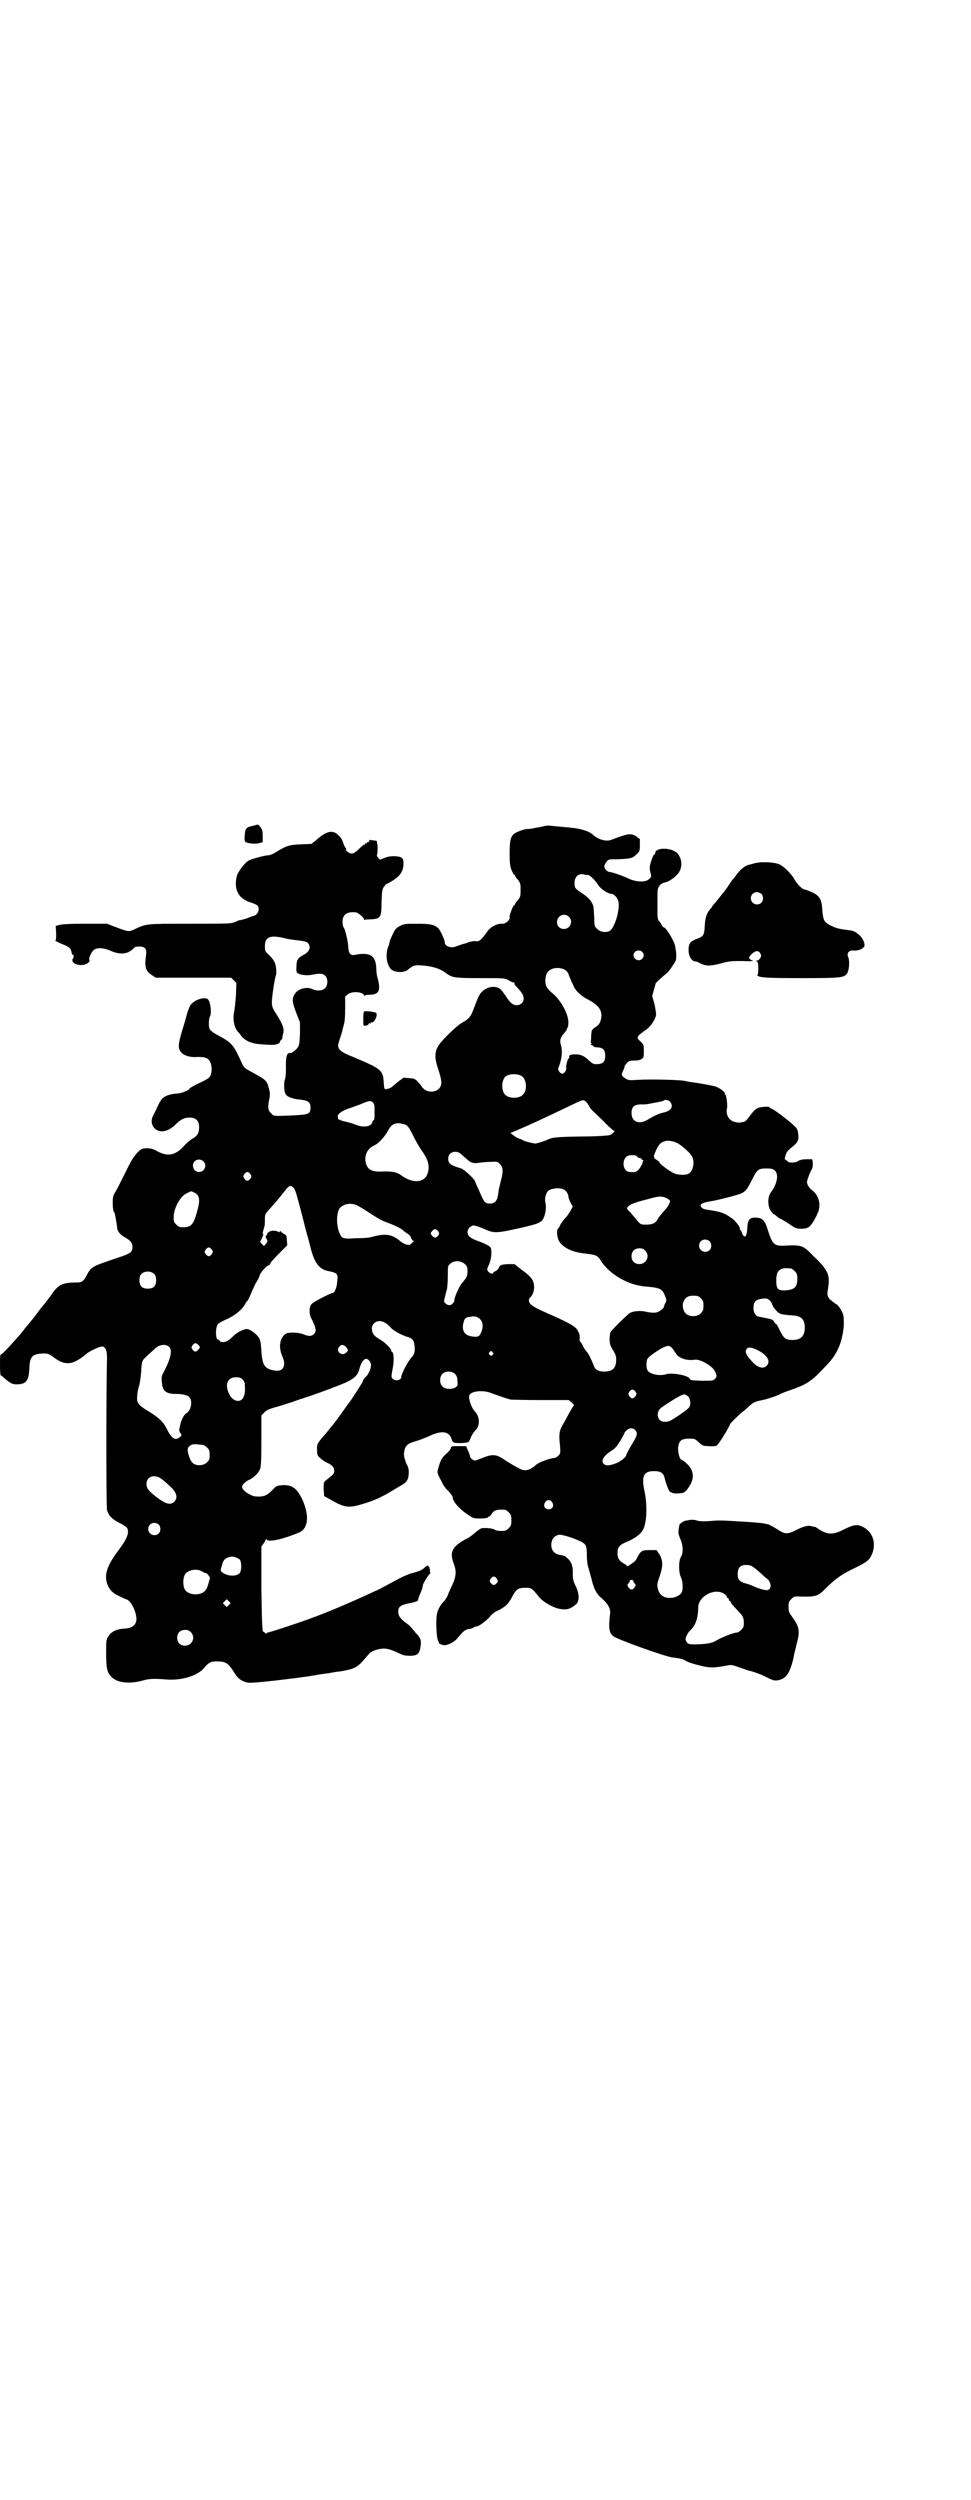 <?xml version="1.0" standalone="no"?>
<!DOCTYPE svg PUBLIC "-//W3C//DTD SVG 20010904//EN"
 "http://www.w3.org/TR/2001/REC-SVG-20010904/DTD/svg10.dtd">
<svg version="1.0" xmlns="http://www.w3.org/2000/svg"
 width="1107pt" height="2850pt" viewBox="0 0 1107 2850"
 preserveAspectRatio="xMidYMid meet">
<g transform="translate(0,2850) scale(0.5,-0.5)"
fill="#000000" stroke="none">
<path d="M576 3817 c-15 -3 -17 -6 -18 -22 -1 -10 0 -13 2 -15 6 -3 24 -5 32
-2 l7 2 0 14 c0 11 -1 15 -5 20 -2 3 -5 6 -6 6 0 0 -6 -1 -12 -3z"/>
<path d="M1242 3817 c-3 -1 -11 -3 -19 -4 -8 -2 -16 -3 -18 -3 -7 1 -26 -6
-33 -11 -8 -7 -10 -17 -10 -46 0 -20 1 -27 4 -36 3 -6 5 -11 6 -11 1 0 2 -1 2
-2 0 -1 3 -6 7 -10 6 -8 6 -10 6 -23 0 -13 0 -15 -6 -23 -4 -4 -7 -9 -7 -10 0
-1 -1 -2 -2 -2 -2 0 -11 -23 -10 -27 2 -6 -10 -16 -17 -15 -11 1 -28 -8 -34
-18 -12 -17 -18 -23 -25 -22 -4 1 -11 0 -17 -2 -5 -2 -11 -4 -12 -4 -5 -1 -9
-3 -15 -5 -13 -6 -28 -1 -28 9 0 6 -11 29 -15 32 -9 8 -18 10 -48 10 -26 0
-29 0 -39 -5 -9 -5 -11 -7 -17 -20 -4 -8 -7 -16 -7 -18 0 -1 -1 -6 -3 -10 -7
-18 -3 -43 8 -52 10 -7 30 -7 38 1 11 9 15 10 30 9 25 -2 42 -7 55 -17 15 -11
19 -12 80 -12 55 0 55 0 64 -5 4 -3 10 -5 11 -5 2 0 3 -1 2 -2 -1 -1 2 -5 6
-9 11 -12 15 -18 15 -26 0 -13 -17 -20 -28 -10 -3 2 -9 10 -14 18 -5 7 -11 15
-14 16 -12 6 -28 3 -39 -8 -6 -6 -8 -10 -19 -39 -7 -19 -11 -23 -27 -32 -11
-6 -44 -38 -52 -50 -10 -15 -11 -29 -2 -55 9 -28 10 -37 1 -46 -8 -7 -22 -8
-32 -1 -3 3 -6 5 -6 6 0 1 -4 6 -8 10 -7 8 -8 9 -21 10 l-13 1 -12 -9 c-6 -5
-11 -9 -12 -10 -2 -3 -13 -8 -17 -7 -3 0 -3 3 -4 15 -2 29 -5 31 -74 60 -17 7
-24 11 -28 17 -3 7 -3 7 2 23 3 10 6 18 6 20 0 2 2 7 3 12 2 5 3 20 3 37 l0
27 6 5 c9 8 37 6 37 -3 0 -2 1 -2 1 0 1 1 5 2 9 2 24 0 29 8 21 38 -2 6 -3 16
-3 22 -1 29 -14 38 -49 31 -10 -2 -14 3 -15 18 0 11 -7 40 -10 44 -2 2 -3 8
-3 13 0 17 10 24 30 22 5 0 19 -12 19 -16 0 -1 1 -2 2 -1 0 0 6 1 13 1 23 1
25 4 25 40 1 25 1 28 6 35 3 3 5 7 6 6 2 0 19 10 25 16 9 8 13 18 13 30 0 13
-3 16 -20 17 -10 0 -16 -1 -23 -4 l-11 -4 -4 5 c-3 3 -3 5 -2 8 1 3 1 11 1 18
l-2 12 -7 1 c-3 0 -7 1 -8 1 -1 1 -2 0 -2 -2 0 -2 -1 -3 -3 -3 -2 0 -3 -1 -3
-2 0 -1 -1 -2 -2 -1 -1 1 -2 0 -2 -1 0 -2 0 -2 -1 -2 -1 1 -6 -3 -12 -9 -8 -8
-13 -11 -17 -11 -6 0 -15 7 -13 10 1 1 0 2 0 2 -1 0 -4 5 -6 11 -4 12 -6 14
-15 22 -12 9 -26 5 -49 -16 l-9 -7 -24 -1 c-26 -1 -33 -3 -57 -18 -6 -4 -14
-7 -17 -7 -8 0 -38 -8 -45 -12 -9 -5 -24 -25 -27 -35 -7 -29 2 -49 27 -59 7
-2 14 -5 16 -6 11 -4 8 -22 -4 -26 -4 -1 -10 -3 -14 -5 -5 -2 -20 -6 -20 -5 0
0 -4 -2 -9 -4 -9 -4 -13 -4 -103 -4 -103 0 -98 0 -125 -12 -14 -7 -14 -7 -46
5 l-18 7 -50 0 c-33 0 -54 -1 -59 -3 l-8 -2 1 -17 c0 -12 0 -16 -2 -16 -2 0 4
-3 12 -7 19 -7 24 -11 25 -20 1 -4 2 -6 3 -6 1 1 2 -1 2 -4 -1 -3 -1 -5 -2 -5
-1 0 -1 -2 -1 -3 0 -11 24 -15 35 -7 4 4 5 5 4 7 -3 4 5 20 11 24 8 5 22 4 38
-3 18 -8 34 -8 46 1 4 3 8 7 9 8 0 0 4 1 9 1 14 0 18 -5 16 -20 -4 -26 -1 -36
13 -45 l9 -6 86 0 86 0 6 -6 6 -6 -1 -28 c-1 -15 -3 -32 -4 -37 -4 -17 0 -39
10 -48 1 -1 3 -3 4 -5 10 -14 25 -21 50 -22 8 -1 16 -1 18 -1 8 -1 17 1 21 4
1 2 2 4 2 4 -1 0 0 1 2 3 2 2 3 3 3 3 -1 0 0 4 1 9 4 13 1 22 -18 52 -5 7 -7
14 -7 19 -1 10 6 56 9 64 1 2 1 7 1 11 -1 16 -4 23 -15 34 -11 10 -11 11 -11
22 0 21 12 26 45 18 7 -2 20 -4 31 -5 15 -2 19 -3 22 -6 8 -9 4 -20 -10 -27
-13 -7 -16 -12 -16 -26 -1 -11 0 -14 3 -16 7 -4 21 -6 34 -3 16 3 23 3 29 -3
6 -6 6 -22 -1 -28 -5 -6 -19 -7 -29 -2 -11 6 -32 1 -39 -10 -8 -11 -7 -19 2
-43 l9 -23 0 -26 c-1 -22 -2 -27 -5 -31 -6 -8 -15 -14 -19 -13 -6 1 -9 -11 -8
-35 0 -12 -1 -22 -2 -24 -3 -6 -3 -27 1 -34 4 -7 14 -11 33 -13 19 -2 24 -6
24 -18 0 -15 -4 -16 -39 -18 -47 -2 -45 -2 -51 5 -7 6 -8 14 -4 32 2 10 2 14
-1 25 -4 17 -8 20 -34 34 -22 12 -22 12 -27 22 -19 42 -23 47 -50 62 -14 7
-22 13 -24 17 -3 6 -2 25 1 29 3 5 2 24 -2 34 -3 6 -4 7 -12 7 -10 0 -25 -7
-31 -16 -2 -4 -6 -13 -8 -21 -2 -8 -7 -25 -11 -38 -9 -30 -10 -40 -1 -49 5 -6
17 -10 29 -10 24 1 31 -1 36 -11 4 -7 5 -22 1 -31 -2 -5 -6 -8 -25 -17 -13 -6
-23 -12 -23 -13 0 -3 -18 -11 -27 -11 -14 -1 -26 -4 -33 -10 -5 -4 -8 -9 -17
-29 -2 -4 -5 -9 -6 -12 -5 -9 -4 -21 3 -28 11 -12 30 -9 47 7 13 13 21 17 33
17 15 0 22 -7 22 -22 0 -13 -4 -20 -15 -26 -4 -2 -12 -9 -17 -14 -21 -24 -38
-28 -63 -15 -10 6 -16 7 -24 7 -11 0 -12 -1 -20 -8 -12 -13 -15 -18 -32 -53
-9 -18 -18 -36 -21 -40 -4 -7 -5 -10 -5 -24 0 -10 1 -18 3 -20 2 -2 5 -20 7
-35 0 -8 6 -16 16 -22 15 -8 19 -14 19 -23 0 -11 -4 -14 -23 -21 -9 -3 -27 -9
-41 -14 -26 -9 -32 -13 -40 -29 -8 -15 -11 -17 -25 -17 -31 0 -41 -5 -58 -31
-7 -9 -12 -16 -13 -17 -1 -1 -5 -6 -10 -12 -11 -15 -10 -14 -19 -25 -4 -5 -9
-11 -10 -13 -2 -1 -6 -6 -10 -12 -15 -18 -45 -51 -49 -53 -4 -1 -4 -4 -4 -25
0 -15 1 -24 2 -24 1 0 5 -3 9 -7 14 -12 19 -14 31 -13 18 1 24 9 25 38 1 25 7
31 29 32 12 1 17 -1 27 -9 20 -15 35 -17 54 -6 7 4 14 9 17 12 8 8 36 21 41
19 7 -4 9 -11 9 -27 -2 -73 -2 -339 0 -346 4 -13 11 -20 28 -29 9 -4 17 -10
18 -12 5 -10 0 -24 -18 -48 -29 -38 -36 -60 -26 -83 5 -11 12 -18 26 -24 6 -3
14 -7 18 -8 11 -6 22 -31 21 -47 -2 -12 -10 -18 -27 -19 -18 -1 -31 -7 -37
-18 -5 -7 -5 -11 -5 -38 0 -34 2 -44 12 -54 13 -14 42 -17 73 -8 14 4 25 4 52
2 36 -3 73 9 87 27 10 12 16 15 31 14 18 0 24 -5 35 -22 9 -16 18 -23 32 -26
8 -2 53 3 109 10 9 1 19 3 23 3 4 1 9 1 12 2 3 1 9 1 13 2 4 1 17 3 27 4 10 2
22 4 25 4 33 5 41 9 56 26 5 6 12 14 14 16 6 6 25 12 37 10 5 0 16 -4 25 -8
14 -7 18 -8 30 -8 17 0 22 5 24 22 2 13 0 19 -11 30 -4 5 -9 11 -11 13 -2 3
-7 7 -10 9 -13 9 -19 17 -19 26 0 12 5 16 27 20 10 2 18 5 18 6 0 3 3 11 7 20
2 5 4 11 4 14 0 4 13 25 16 27 1 0 2 1 1 2 0 1 -1 5 -1 9 -1 4 -2 6 -2 6 -1
-1 -2 0 -2 1 0 2 -2 0 -6 -2 -7 -7 -10 -9 -28 -14 -10 -2 -27 -10 -47 -21 -17
-9 -31 -17 -32 -17 0 0 -11 -5 -24 -11 -41 -19 -95 -42 -134 -56 -33 -12 -94
-32 -95 -31 -1 0 -2 -1 -2 -2 0 -1 -1 -1 -3 1 -2 1 -4 3 -5 3 -2 1 -3 22 -4
98 l0 96 5 7 c3 4 5 8 5 9 0 2 0 2 2 0 4 -7 38 1 74 16 21 9 24 39 7 76 -12
25 -23 33 -45 32 -11 -1 -14 -2 -18 -6 -14 -15 -20 -19 -33 -20 -10 0 -14 0
-22 4 -11 5 -19 13 -19 18 0 5 8 13 18 17 8 4 20 15 23 24 2 5 3 20 3 65 l0
57 6 6 c4 5 9 8 27 13 12 3 28 9 36 11 8 3 19 7 26 9 16 5 50 17 83 30 33 13
42 21 46 39 3 11 9 21 15 21 5 0 11 -8 11 -14 0 -8 -6 -22 -12 -27 -3 -2 -6
-7 -7 -11 -3 -6 -28 -45 -31 -48 -1 -1 -3 -4 -6 -8 -6 -9 -32 -45 -34 -46 -1
-1 -4 -5 -8 -10 -4 -5 -9 -11 -11 -13 -13 -15 -15 -18 -14 -31 0 -12 1 -13 8
-19 3 -3 10 -8 15 -10 11 -5 16 -10 16 -18 0 -7 0 -7 -20 -23 -4 -4 -4 -5 -4
-19 l1 -16 13 -7 c34 -20 43 -21 78 -10 24 7 42 16 64 29 6 4 15 9 20 12 13 7
17 13 18 27 0 9 0 14 -5 22 -6 15 -7 21 -5 31 3 12 8 16 25 21 8 2 23 8 32 12
27 13 44 11 50 -5 4 -11 4 -11 21 -11 8 0 16 1 17 2 2 0 5 6 7 12 3 6 7 12 9
14 12 10 12 32 -1 45 -7 8 -14 27 -12 35 2 10 29 14 50 6 19 -7 39 -14 45 -15
3 0 34 -1 69 -1 l63 0 7 -6 c4 -3 5 -6 4 -7 -1 -1 -6 -9 -11 -18 -5 -9 -11
-21 -15 -27 -7 -13 -8 -22 -5 -47 1 -16 1 -17 -4 -22 -3 -3 -7 -5 -9 -5 -9 0
-35 -10 -41 -15 -14 -13 -26 -16 -37 -10 -12 6 -22 12 -36 21 -18 13 -29 13
-50 4 -8 -3 -16 -6 -17 -6 -5 1 -11 6 -11 9 0 1 -2 7 -4 12 -3 6 -5 11 -4 11
0 1 -8 1 -18 1 -16 0 -17 0 -18 -4 0 -3 -5 -9 -10 -13 -11 -10 -13 -14 -18
-31 -3 -10 -3 -12 -1 -17 1 -3 5 -10 8 -16 2 -6 9 -16 15 -21 5 -6 10 -12 10
-14 0 -10 15 -27 33 -39 14 -10 15 -10 30 -10 11 0 16 1 18 3 2 2 3 3 3 2 0
-1 2 1 4 4 6 10 12 12 31 11 2 0 6 -3 9 -6 5 -5 6 -7 6 -18 0 -11 -1 -13 -6
-18 -3 -3 -7 -6 -9 -6 -12 -1 -20 0 -24 3 -4 2 -15 4 -27 3 -3 0 -9 -4 -15 -9
-6 -5 -14 -12 -19 -14 -35 -18 -42 -31 -31 -59 6 -16 5 -28 -3 -46 -4 -8 -9
-19 -11 -25 -2 -5 -6 -11 -9 -14 -6 -6 -13 -17 -15 -26 -4 -12 -2 -58 2 -64 2
-3 2 -5 2 -5 -3 0 8 -5 12 -5 8 0 23 7 30 16 11 14 19 21 26 21 2 0 7 1 10 3
3 2 6 3 8 3 5 0 22 13 29 21 4 5 10 11 17 14 19 9 25 15 34 31 10 19 14 22 31
22 14 0 14 0 32 -22 8 -10 32 -24 46 -26 15 -3 24 -1 37 10 9 7 8 26 -1 43 -5
11 -6 15 -6 27 1 18 -4 29 -13 36 -3 3 -6 5 -7 5 -1 0 -5 1 -9 2 -13 2 -20 10
-20 23 0 13 8 22 19 23 7 0 34 -8 47 -15 13 -6 15 -10 15 -30 0 -9 1 -22 3
-28 3 -10 5 -18 8 -29 5 -21 11 -33 23 -43 14 -12 21 -24 19 -36 -4 -31 -2
-43 7 -50 7 -7 119 -47 136 -49 3 0 9 -1 14 -2 6 -1 12 -3 15 -5 2 -2 15 -7
28 -10 26 -7 34 -7 63 -2 14 3 14 3 33 -4 10 -3 19 -7 21 -7 10 -2 29 -9 42
-16 12 -6 16 -7 23 -6 19 3 28 16 36 50 2 12 7 30 9 39 6 23 4 34 -10 53 -9
13 -10 14 -10 25 0 11 1 13 6 18 6 6 7 7 20 6 34 -1 41 1 55 15 26 26 40 36
72 51 26 13 31 17 37 30 11 26 2 53 -23 64 -11 5 -19 4 -43 -8 -23 -12 -37
-11 -57 3 -3 2 -6 4 -7 4 -1 0 -3 0 -6 1 -8 3 -18 1 -36 -8 -19 -10 -26 -10
-40 -1 -12 8 -26 15 -26 14 0 0 -2 0 -5 1 -2 1 -14 2 -24 3 -11 1 -32 2 -47 3
-16 1 -35 2 -45 1 -21 -2 -35 -2 -42 1 -3 1 -9 1 -13 1 -4 -1 -9 -2 -11 -2 -4
-1 -14 -7 -14 -10 -3 -17 -3 -19 2 -31 7 -16 7 -32 2 -41 -6 -8 -6 -37 0 -48
4 -9 5 -27 1 -34 -3 -6 -15 -12 -25 -12 -15 -1 -26 7 -29 21 -2 9 -2 11 4 28
8 23 8 37 -1 51 l-6 9 -15 0 c-18 0 -21 -2 -28 -15 -2 -5 -5 -9 -7 -11 -9 -7
-17 -12 -17 -11 0 1 -3 4 -7 6 -11 6 -15 12 -15 24 0 14 4 19 24 27 16 7 30
17 35 28 8 18 9 53 3 84 -8 36 -3 48 21 48 16 0 22 -4 25 -18 4 -15 10 -30 13
-30 2 0 3 -1 3 -1 0 -1 6 -2 13 -2 13 1 14 1 20 7 19 23 20 43 1 61 -5 5 -11
9 -12 9 -4 0 -8 15 -8 27 2 16 7 21 25 21 13 0 13 0 22 -8 9 -8 10 -9 23 -9 8
-1 16 0 18 1 4 2 30 44 30 48 0 2 17 19 29 29 4 3 11 9 14 12 8 8 15 12 27 14
11 2 37 10 46 15 3 2 14 6 23 9 32 11 46 19 69 43 23 24 27 29 35 43 10 18 15
38 17 61 0 21 0 23 -5 33 -3 6 -8 13 -11 15 -3 1 -7 5 -9 6 -2 2 -4 4 -5 4 -1
0 -3 3 -5 6 -3 6 -3 8 -1 20 5 32 1 42 -36 77 -21 22 -25 23 -64 21 -23 -1
-27 3 -38 38 -6 20 -12 26 -28 26 -13 0 -17 -5 -18 -23 -1 -17 -4 -24 -9 -18
-1 1 -3 5 -4 8 -1 3 -2 5 -3 5 -1 0 -2 1 -1 2 2 3 -11 20 -19 25 -16 11 -23
14 -49 18 -14 2 -17 3 -20 7 -5 6 2 10 20 13 15 2 66 15 73 19 9 5 12 9 24 33
11 21 13 23 32 23 12 0 15 -1 19 -5 9 -8 5 -31 -9 -49 -8 -10 -8 -31 -1 -42 3
-4 6 -8 7 -8 1 0 4 -2 7 -5 3 -3 7 -5 7 -5 2 0 21 -12 31 -19 8 -6 28 -6 36 0
6 5 14 18 21 35 6 18 0 38 -14 48 -7 5 -12 14 -12 19 0 4 7 23 11 29 2 4 3 10
2 17 l-1 6 -14 0 c-9 0 -15 -2 -18 -4 -5 -4 -21 -5 -24 -1 -2 2 -4 4 -5 4 -2
0 -2 2 0 9 2 8 4 11 14 19 14 11 17 16 15 31 -1 10 -2 12 -13 22 -15 13 -40
32 -47 35 -4 2 -6 3 -6 4 0 2 -22 0 -26 -2 -6 -3 -10 -7 -19 -19 -4 -6 -9 -11
-11 -12 -10 -3 -15 -3 -22 -1 -15 3 -22 18 -18 33 1 6 -2 29 -4 29 -1 0 -2 1
-1 2 2 3 -12 14 -22 17 -11 3 -39 8 -56 10 -5 1 -11 2 -11 2 -5 3 -79 5 -111
3 -16 -1 -19 -1 -25 2 -11 7 -12 9 -8 17 2 5 4 9 4 11 0 2 3 6 6 9 5 5 7 5 16
5 7 0 13 1 16 3 6 4 6 4 6 18 0 15 0 15 -7 22 -11 10 -11 11 13 28 11 8 21 24
22 34 0 4 -2 16 -4 25 l-5 17 4 14 c2 8 4 14 4 15 0 1 15 15 25 23 4 3 10 11
14 18 8 11 8 13 8 24 0 7 -2 16 -3 22 -4 14 -21 41 -26 41 -1 0 -3 3 -5 6 -1
3 -4 7 -6 9 -3 4 -3 8 -3 39 0 34 0 34 5 41 3 4 8 6 11 7 6 0 20 8 29 18 12
12 13 34 1 48 -12 14 -51 15 -51 1 0 -2 -1 -3 -2 -3 -2 0 -5 -8 -9 -21 -2 -8
-2 -12 0 -20 3 -11 2 -11 -4 -16 -8 -7 -29 -6 -46 2 -12 6 -38 15 -43 15 -5 0
-12 7 -12 13 0 2 2 7 5 10 4 6 5 6 24 6 28 1 35 2 42 9 10 9 10 10 10 24 l0
13 -8 6 c-13 8 -18 7 -58 -8 -11 -4 -29 1 -40 11 -9 9 -29 15 -52 17 -8 1 -22
2 -32 3 -10 1 -19 2 -20 2 -1 0 -4 -1 -7 -1z m97 -112 c3 3 17 -10 26 -24 6
-9 22 -19 30 -19 5 0 13 -9 15 -17 4 -17 -7 -56 -18 -66 -7 -6 -23 -5 -30 3
-6 5 -7 6 -7 25 -1 11 -1 23 -2 26 -2 10 -11 21 -25 30 -17 11 -18 13 -18 24
0 15 10 23 23 19 3 -1 5 -1 6 -1z m-42 -95 c11 -10 3 -28 -11 -28 -9 0 -16 6
-16 16 0 14 17 22 27 12z m167 -80 c5 -5 5 -11 0 -16 -10 -10 -27 5 -16 16 4
4 12 4 16 0z m-176 -41 c3 -2 7 -6 8 -9 1 -4 4 -10 5 -13 1 -3 4 -9 6 -13 4
-12 18 -25 34 -33 25 -13 34 -26 29 -46 -3 -10 -5 -12 -14 -18 -7 -5 -7 -5 -8
-18 0 -8 -1 -14 -1 -15 -1 -1 0 -2 1 -2 2 0 2 0 0 -2 -2 -1 -2 -2 2 -3 2 -1 4
-2 3 -3 0 -1 3 -1 9 -2 13 0 18 -6 18 -19 0 -15 -6 -20 -24 -19 -3 0 -9 4 -15
10 -11 10 -19 13 -35 12 -7 -1 -8 -2 -8 -5 0 -3 -1 -5 -2 -5 -2 0 -6 -18 -5
-21 2 -4 -5 -13 -9 -13 -2 0 -5 2 -7 5 -3 5 -3 6 0 13 6 16 8 35 4 47 -3 10
-2 17 7 27 4 5 7 9 7 10 -1 1 0 2 1 3 1 1 2 6 2 12 0 20 -18 52 -37 67 -6 5
-12 12 -13 15 -4 8 -3 23 1 30 6 12 26 16 41 8z m-99 -242 c12 -7 14 -33 3
-43 -8 -9 -32 -9 -40 0 -9 8 -9 32 0 41 7 7 27 8 37 2z m145 -57 c2 -1 6 -6 8
-10 2 -4 7 -11 11 -14 4 -4 16 -15 26 -25 10 -11 20 -19 21 -19 4 0 -4 -8 -10
-10 -3 -1 -30 -3 -61 -3 -63 -1 -68 -2 -80 -7 -8 -4 -22 -8 -27 -9 -3 -1 -26
5 -29 7 -1 1 -5 3 -9 4 -4 1 -10 5 -14 8 l-6 5 19 8 c28 12 58 26 100 46 48
23 45 22 51 19z m194 -2 c8 -10 3 -20 -13 -24 -11 -2 -24 -8 -37 -16 -20 -13
-38 -6 -38 14 0 16 7 21 28 20 3 0 12 1 20 3 23 4 24 5 26 6 2 3 11 1 14 -3z
m-677 -2 c2 -3 3 -7 3 -12 0 -5 0 -13 0 -18 0 -6 -1 -10 -2 -10 -1 0 -2 -2 -3
-4 -2 -11 -21 -14 -41 -5 -8 3 -17 5 -21 6 -5 1 -9 2 -10 3 -2 2 -3 2 -3 1 0
-4 -4 4 -4 8 0 6 12 14 29 19 8 3 20 7 27 10 16 7 20 7 25 2z m75 -51 c4 -2 8
-8 15 -22 5 -11 14 -26 19 -34 15 -20 20 -35 16 -51 -6 -25 -34 -28 -62 -7 -9
7 -23 9 -42 8 -24 -1 -34 4 -38 20 -4 17 4 33 20 40 8 3 23 19 30 32 8 15 15
19 28 18 4 -1 11 -2 14 -4z m620 -42 c10 -6 26 -20 31 -28 8 -12 4 -35 -7 -41
-8 -4 -26 -3 -35 2 -12 6 -31 21 -31 23 0 2 -3 4 -6 6 -3 2 -6 4 -6 5 0 1 -1
3 -1 5 0 1 3 8 6 15 7 13 10 16 22 19 7 1 18 -1 27 -6z m-487 -31 c15 -14 19
-15 34 -13 5 1 17 2 25 2 16 1 16 1 22 -5 7 -7 8 -17 2 -38 -2 -8 -4 -18 -5
-21 0 -3 -1 -10 -2 -14 -2 -12 -8 -17 -18 -17 -10 0 -13 3 -20 19 -3 7 -7 16
-9 20 -2 4 -4 10 -5 12 -2 6 -24 26 -31 29 -24 7 -30 11 -30 22 0 10 6 16 16
16 7 0 10 -2 21 -12z m394 1 c1 -2 3 -3 5 -3 2 0 5 -1 5 -3 1 -2 2 -2 3 -2 2
1 2 0 0 -2 -1 -2 -1 -5 -1 -5 0 -1 -3 -6 -6 -11 -7 -9 -9 -10 -23 -9 -19 1
-19 36 0 38 8 1 16 0 17 -3z m-989 -11 c9 -9 2 -24 -10 -24 -8 0 -14 6 -14 15
0 12 15 18 24 9z m107 -29 c3 -5 3 -5 0 -10 -2 -3 -5 -5 -7 -5 -2 0 -5 2 -7 5
-3 5 -3 5 0 10 2 3 5 5 7 5 2 0 5 -2 7 -5z m96 -29 c5 -3 7 -9 15 -39 5 -18
11 -42 14 -54 3 -12 9 -32 12 -45 9 -36 20 -50 41 -54 20 -4 22 -6 20 -23 -1
-15 -6 -27 -11 -27 -4 0 -39 -18 -45 -23 -5 -4 -6 -6 -7 -15 0 -10 0 -13 7
-26 8 -18 9 -24 2 -30 -5 -5 -12 -5 -26 1 -9 3 -29 4 -36 1 -15 -9 -19 -30 -9
-53 9 -20 2 -34 -15 -32 -25 3 -31 11 -33 45 -1 16 -2 23 -5 29 -5 9 -21 21
-28 21 -8 0 -23 -8 -31 -16 -4 -4 -9 -9 -12 -10 -6 -5 -18 -5 -19 -1 -1 2 -3
3 -4 3 -6 0 -6 29 0 35 1 2 10 7 19 11 19 8 37 23 43 35 2 4 4 7 5 7 1 0 5 9
10 21 5 11 9 20 10 21 2 2 8 14 8 16 0 4 15 22 20 23 2 1 4 2 4 3 0 3 7 11 24
28 l15 15 -1 12 c0 10 -1 11 -7 14 -3 2 -7 5 -7 6 -1 1 -2 1 -2 -1 0 -1 -1 -2
-2 -1 -7 4 -16 4 -22 1 -3 -2 -6 -5 -5 -6 0 -1 0 -2 -2 -3 -2 -1 -2 -2 0 -6 4
-7 4 -7 -1 -13 l-4 -5 -5 5 c-3 3 -4 5 -3 7 3 4 8 17 6 16 -2 -1 -1 4 3 17 1
4 1 12 1 17 0 10 0 11 12 24 7 8 16 18 20 23 4 5 7 9 8 10 1 1 4 5 8 10 6 8
11 10 15 6z m619 -6 c5 -3 10 -10 10 -16 0 -2 2 -8 5 -14 l5 -9 -6 -11 c-4 -6
-8 -12 -9 -13 -4 -3 -15 -18 -15 -21 0 -1 -1 -2 -3 -4 -3 -3 -4 -11 -1 -23 5
-18 29 -32 63 -35 24 -3 28 -4 36 -18 20 -30 62 -54 100 -57 35 -3 39 -5 46
-23 3 -8 3 -10 0 -15 -2 -3 -3 -7 -3 -8 0 -3 -8 -10 -14 -12 -6 -3 -17 -2 -30
1 -11 2 -25 1 -33 -3 -7 -4 -41 -38 -45 -44 -1 -3 -2 -10 -2 -16 0 -10 1 -14
7 -24 6 -10 8 -13 8 -23 0 -19 -8 -27 -27 -27 -15 0 -22 5 -25 16 -5 12 -11
25 -15 29 -2 2 -7 9 -9 14 -3 6 -6 10 -7 10 0 0 -1 4 0 8 0 6 -1 10 -5 17 -6
10 -19 17 -78 43 -24 11 -33 17 -33 25 0 3 1 6 3 7 9 8 12 27 5 40 -2 4 -10
13 -22 21 l-19 15 -15 0 c-15 -1 -18 -2 -21 -9 0 -2 -4 -5 -7 -7 -3 -1 -6 -4
-6 -4 0 -4 -7 -1 -11 3 -3 5 -3 5 2 16 5 11 7 30 4 38 -2 4 -11 9 -30 16 -17
6 -23 12 -23 20 0 7 7 15 14 15 3 0 13 -3 22 -7 24 -11 28 -11 78 0 45 10 54
13 59 23 5 10 7 26 5 34 -3 10 0 23 6 29 7 6 26 8 36 3z m-843 -7 c11 -5 14
-15 8 -37 -9 -35 -14 -42 -33 -42 -9 0 -11 1 -16 6 -6 6 -6 7 -6 20 2 21 16
46 31 52 10 5 8 5 16 1z m1070 -10 c4 -1 8 -3 11 -5 4 -3 5 -4 2 -10 -1 -4 -7
-12 -12 -17 -5 -6 -11 -13 -13 -16 -5 -11 -12 -15 -27 -15 -12 0 -13 0 -20 8
-4 5 -11 13 -16 19 -9 9 -10 10 -6 14 4 5 14 9 41 16 25 7 31 8 40 6z m-699
-19 c4 -2 16 -9 25 -15 20 -13 29 -19 43 -24 19 -7 33 -14 37 -18 2 -2 7 -6
11 -8 3 -2 7 -6 7 -9 1 -2 3 -5 4 -6 3 -1 3 -2 -2 -6 -5 -5 -6 -5 -14 -3 -5 2
-10 5 -12 7 -18 15 -31 18 -57 12 -5 -1 -11 -3 -13 -3 -2 -1 -16 -2 -31 -2
-31 -2 -32 -1 -38 12 -8 18 -7 50 2 58 10 9 24 11 38 5z m185 -59 c3 -5 3 -5
0 -10 -5 -6 -8 -6 -13 -1 -5 5 -5 7 0 12 4 5 8 5 13 -1z m619 -23 c5 -5 5 -15
0 -20 -9 -9 -24 -2 -24 10 0 8 6 14 14 14 3 0 8 -2 10 -4z m-1135 -19 c3 -5 3
-5 0 -10 -2 -3 -5 -5 -7 -5 -2 0 -5 2 -7 5 -3 5 -3 5 0 10 2 3 5 5 7 5 2 0 5
-2 7 -5z m988 -2 c12 -12 3 -31 -13 -31 -11 0 -18 7 -18 18 0 11 7 18 18 18 6
0 9 -1 13 -5z m-411 -31 c5 -5 6 -7 6 -16 0 -12 -2 -15 -14 -29 -6 -8 -18 -35
-16 -40 0 0 -2 -3 -4 -5 -4 -5 -11 -5 -17 1 -3 3 -3 5 -1 12 1 4 3 12 4 16 2
4 3 19 3 33 0 24 0 24 6 29 8 8 25 7 33 -1z m744 -10 c1 0 5 -3 8 -6 5 -5 6
-7 6 -18 0 -19 -7 -25 -30 -26 -15 0 -18 4 -18 23 0 15 3 22 12 26 5 2 8 2 22
1z m-1452 -13 c3 -3 4 -7 4 -14 0 -13 -6 -19 -19 -19 -13 0 -19 6 -19 19 0 7
1 11 4 14 7 8 23 8 30 0z m1246 -55 c5 -5 6 -7 6 -17 0 -10 -1 -12 -6 -17 -7
-8 -24 -9 -33 -2 -7 6 -10 18 -7 27 4 11 11 15 23 15 10 0 12 -1 17 -6z m157
-5 c3 -2 5 -7 6 -10 1 -3 5 -9 9 -13 7 -8 10 -9 37 -11 20 -1 28 -9 28 -28 0
-19 -9 -28 -28 -28 -16 0 -20 4 -29 22 -4 9 -8 15 -8 14 0 -1 -2 1 -4 4 -3 6
-6 7 -15 9 -14 3 -15 3 -20 4 -7 0 -13 9 -13 20 0 12 4 18 14 20 13 3 19 2 23
-3z m-660 -43 c7 -7 7 -19 2 -30 -4 -9 -7 -11 -20 -9 -18 2 -25 14 -20 32 2 9
5 12 16 13 11 2 16 0 22 -6z m-217 -8 c3 -1 9 -6 13 -11 8 -8 25 -17 38 -21
11 -3 15 -8 16 -19 2 -12 0 -21 -6 -27 -9 -10 -23 -36 -24 -45 0 -8 -13 -11
-20 -4 -3 3 -3 4 0 21 4 19 3 38 -1 40 -1 0 -2 1 -2 3 0 5 -16 20 -27 26 -12
7 -17 13 -17 24 0 15 17 22 30 13z m-426 -50 c5 -5 5 -6 0 -11 -5 -6 -8 -6
-13 0 -3 5 -3 5 0 10 5 6 8 6 13 1z m-66 -5 c7 -8 4 -24 -11 -54 -7 -12 -7
-15 -6 -25 1 -21 9 -28 32 -28 16 0 28 -3 31 -8 8 -9 3 -31 -7 -36 -5 -2 -12
-16 -14 -26 -1 -4 -2 -9 -2 -10 -1 -2 0 -6 2 -9 4 -5 4 -6 -2 -10 -9 -8 -18
-3 -29 20 -8 16 -19 26 -44 41 -21 13 -25 18 -23 34 0 6 2 16 4 22 2 6 4 21 5
33 1 25 2 26 17 39 4 4 10 9 12 11 11 12 27 14 35 6z m402 1 c6 -6 7 -10 1
-14 -5 -5 -13 -4 -17 2 -2 5 -2 6 1 11 4 6 10 6 15 1z m744 -3 c2 -2 6 -8 8
-11 6 -12 25 -19 44 -16 12 2 40 -14 46 -26 5 -10 5 -13 0 -18 -4 -4 -6 -4
-30 -4 -22 1 -26 1 -27 4 -2 8 -39 15 -54 11 -14 -5 -37 0 -42 8 -4 5 -4 23 0
28 3 5 29 23 38 26 9 4 12 3 17 -2z m195 -5 c23 -11 31 -26 21 -36 -8 -8 -22
-4 -35 12 -13 14 -15 21 -10 27 3 4 10 4 24 -3z m-604 -5 c3 -3 3 -3 0 -6 -3
-3 -3 -3 -6 0 -3 2 -3 3 -1 6 4 4 4 4 7 0z m-85 -50 c3 -3 5 -8 5 -15 1 -10 1
-11 -4 -15 -8 -5 -24 -5 -30 2 -7 6 -7 21 -1 28 7 8 23 8 30 0z m-485 -12 c3
-3 5 -7 5 -9 1 -15 1 -20 -1 -26 -4 -20 -26 -18 -35 3 -10 21 -3 37 16 37 8 0
11 -1 15 -5z m896 -28 c3 -5 3 -5 0 -10 -2 -3 -5 -5 -7 -5 -2 0 -5 2 -7 5 -3
5 -3 5 0 10 2 3 5 5 7 5 2 0 5 -2 7 -5z m122 -13 c4 -8 4 -18 0 -23 -3 -4 -22
-18 -39 -28 -9 -6 -21 -6 -27 -1 -7 6 -7 19 0 26 4 5 46 31 49 31 1 0 2 1 3 1
3 3 10 -1 14 -6z m-123 -74 c7 -8 6 -12 -12 -41 -4 -8 -8 -15 -8 -16 0 -5 -13
-15 -23 -19 -16 -6 -23 -6 -28 -2 -8 7 -1 19 18 31 8 5 12 10 20 23 5 9 9 16
9 17 0 1 2 4 5 6 5 6 14 6 19 1z m-987 -34 c3 0 8 -3 11 -6 5 -5 6 -7 6 -17 0
-10 -1 -12 -6 -17 -8 -8 -25 -9 -33 -1 -5 4 -11 21 -11 30 0 8 10 14 20 12 5
0 11 -1 13 -1z m-97 -75 c4 -2 8 -6 11 -8 2 -2 8 -7 12 -11 16 -14 19 -26 11
-35 -9 -10 -21 -6 -44 12 -16 13 -20 18 -20 28 0 15 15 22 30 14z m895 -56 c5
-8 1 -16 -8 -16 -9 0 -13 8 -8 16 2 3 5 5 8 5 3 0 6 -2 8 -5z m-897 -51 c5 -5
5 -15 0 -20 -9 -9 -24 -2 -24 10 0 8 6 14 14 14 3 0 8 -2 10 -4z m185 -80 c4
-6 4 -24 0 -30 -8 -9 -28 -8 -40 1 -4 3 -4 4 -3 10 1 3 3 8 3 10 2 7 7 13 13
14 3 1 6 2 7 2 5 1 16 -3 20 -7z m1169 -16 c3 -1 12 -9 19 -15 7 -7 14 -13 15
-13 1 0 3 -3 5 -7 4 -8 2 -16 -4 -18 -4 -2 -21 3 -34 9 -4 2 -12 5 -17 6 -14
4 -18 9 -18 21 0 15 6 21 19 21 6 0 12 -1 15 -4z m-1255 -11 c3 -2 6 -3 7 -3
2 0 5 -2 7 -5 l4 -6 -4 -14 c-3 -11 -5 -14 -11 -19 -14 -9 -37 -5 -43 7 -4 8
-4 24 0 32 6 12 28 16 40 8z m671 -15 c4 -6 4 -8 0 -12 -5 -5 -8 -5 -13 1 -3
5 -3 5 0 10 5 6 9 6 13 1z m312 -6 c0 -2 1 -4 3 -6 3 -3 3 -4 0 -9 -2 -3 -5
-5 -7 -5 -2 0 -5 2 -7 5 -3 5 -3 6 0 9 2 2 3 4 3 6 0 1 2 2 4 2 2 0 4 -1 4 -2z
m206 -29 c3 -2 7 -5 7 -7 1 -2 2 -4 3 -4 1 0 2 -1 2 -3 0 -2 1 -3 2 -3 1 0 2
-1 2 -2 0 -3 5 -8 17 -21 11 -11 13 -15 13 -27 0 -9 -1 -11 -6 -16 -3 -3 -7
-6 -9 -6 -8 0 -36 -11 -49 -19 -9 -5 -18 -7 -43 -8 -18 0 -19 0 -23 5 -2 3 -3
6 -3 8 3 9 7 16 13 21 10 10 16 27 16 50 0 25 36 45 58 32z m-1128 -26 l-5 -5
-4 4 -5 5 4 4 5 5 4 -4 5 -5 -4 -4z m-87 -62 c12 -12 3 -31 -13 -31 -11 0 -18
7 -18 18 0 11 7 18 18 18 6 0 9 -1 13 -5z"/>
<path d="M1734 3734 c-8 -1 -15 -2 -16 -3 -1 0 -4 -1 -8 -2 -11 -2 -21 -10
-32 -25 -3 -4 -6 -8 -8 -10 -1 -1 -5 -7 -9 -13 -3 -5 -8 -11 -9 -13 -2 -2 -6
-7 -9 -11 -3 -4 -9 -11 -12 -15 -4 -4 -7 -8 -7 -8 0 -1 -2 -4 -5 -7 -8 -10
-11 -19 -12 -37 -1 -22 -3 -25 -17 -30 -16 -6 -20 -11 -20 -26 0 -14 7 -26 16
-26 2 0 5 -1 8 -3 15 -8 24 -8 48 -2 21 6 25 6 51 6 19 -1 27 0 23 1 -10 4
-10 7 -2 15 9 8 15 9 20 1 2 -5 2 -6 -1 -11 -2 -3 -5 -5 -7 -5 -3 0 -3 0 0 -2
2 -1 3 -5 3 -16 0 -10 -1 -15 -2 -15 -1 1 -1 0 0 -1 5 -5 21 -6 102 -6 88 0
95 1 102 10 5 6 7 29 3 38 -4 9 2 16 12 15 8 -1 19 2 24 8 4 5 -2 21 -13 29
-7 6 -11 8 -20 9 -23 3 -30 4 -45 12 -13 7 -15 11 -17 33 -1 25 -6 34 -24 42
-7 3 -14 6 -16 6 -5 0 -18 12 -24 24 -7 12 -23 28 -33 33 -8 4 -28 6 -44 5z
m2 -72 c5 -5 5 -15 0 -20 -9 -9 -24 -2 -24 10 0 8 6 14 14 14 3 0 8 -2 10 -4z"/>
<path d="M829 3391 c-1 -5 -1 -24 0 -28 1 -2 2 -2 7 -1 3 1 5 3 5 4 -1 1 0 1
2 1 3 -1 3 -1 2 1 -1 1 0 2 2 1 6 -3 16 19 10 22 -1 1 -7 2 -14 3 -12 1 -13 1
-14 -3z"/>
</g>
</svg>
